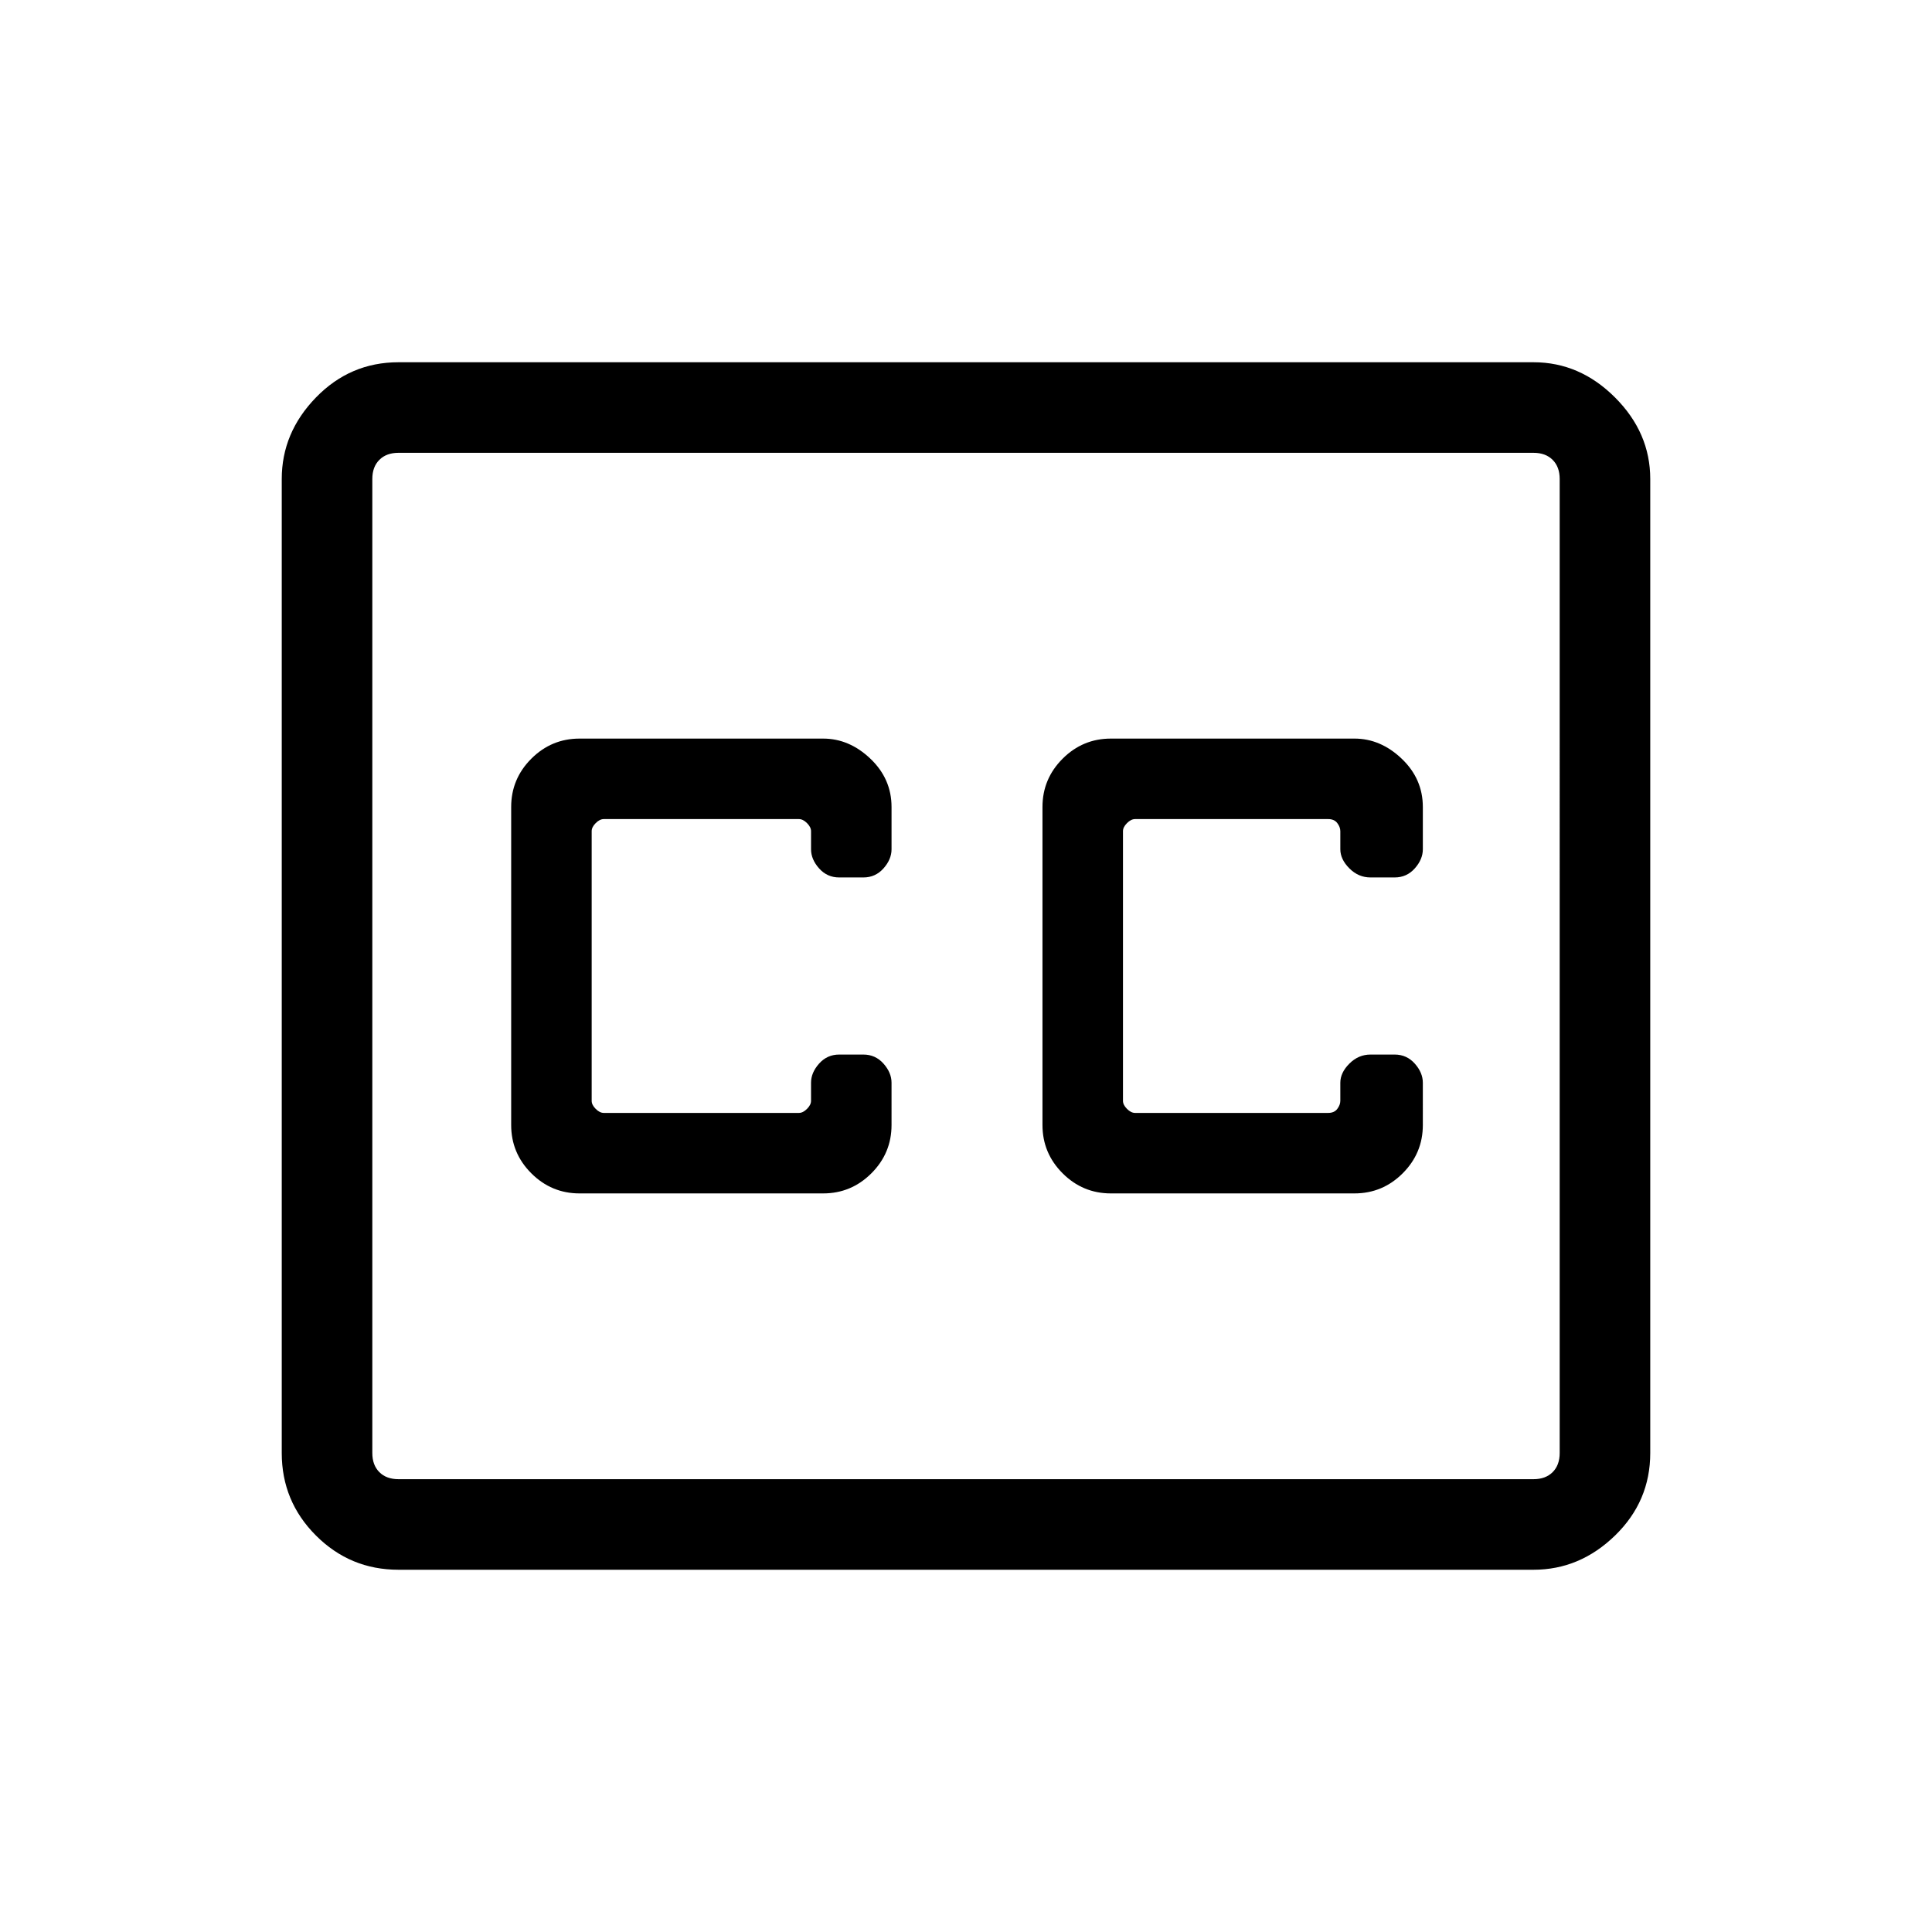 <svg xmlns="http://www.w3.org/2000/svg" width="48" height="48" viewBox="0 0 48 48"><path d="M14.4 29.65h6.05q.7 0 1.2-.5t.5-1.2V26.9q0-.25-.2-.475-.2-.225-.5-.225h-.6q-.3 0-.5.225t-.2.475v.45q0 .1-.1.2t-.2.1H15q-.1 0-.2-.1t-.1-.2v-6.7q0-.1.1-.2t.2-.1h4.85q.1 0 .2.1t.1.2v.45q0 .25.2.475.2.225.5.225h.6q.3 0 .5-.225t.2-.475v-1.05q0-.7-.525-1.2t-1.175-.5H14.4q-.7 0-1.2.5t-.5 1.2v7.9q0 .7.5 1.2t1.2.5Zm13.2 0h6.05q.7 0 1.2-.5t.5-1.2V26.9q0-.25-.2-.475-.2-.225-.5-.225h-.6q-.3 0-.525.225-.225.225-.225.475v.45q0 .1-.075.2t-.225.1h-4.8q-.1 0-.2-.1t-.1-.2v-6.7q0-.1.1-.2t.2-.1H33q.15 0 .225.1.075.1.075.2v.45q0 .25.225.475.225.225.525.225h.6q.3 0 .5-.225t.2-.475v-1.05q0-.7-.525-1.2t-1.175-.5H27.6q-.7 0-1.2.5t-.5 1.2v7.9q0 .7.5 1.2t1.2.5ZM9.9 9h28.2q1.15 0 2.025.875T41 11.9v24.2q0 1.2-.875 2.05-.875.85-2.025.85H9.9q-1.2 0-2.05-.85Q7 37.3 7 36.1V11.9q0-1.15.85-2.025T9.9 9Zm28.2 2.25H9.9q-.3 0-.475.175t-.175.475v24.2q0 .3.175.475t.475.175h28.2q.3 0 .475-.175t.175-.475V11.9q0-.3-.175-.475t-.475-.175ZM9.9 36.75q-.3 0-.475-.175T9.25 36.1V11.9q0-.3.175-.475t.475-.175q-.3 0-.475.175t-.175.475v24.2q0 .3.175.475t.475.175Z"/></svg>